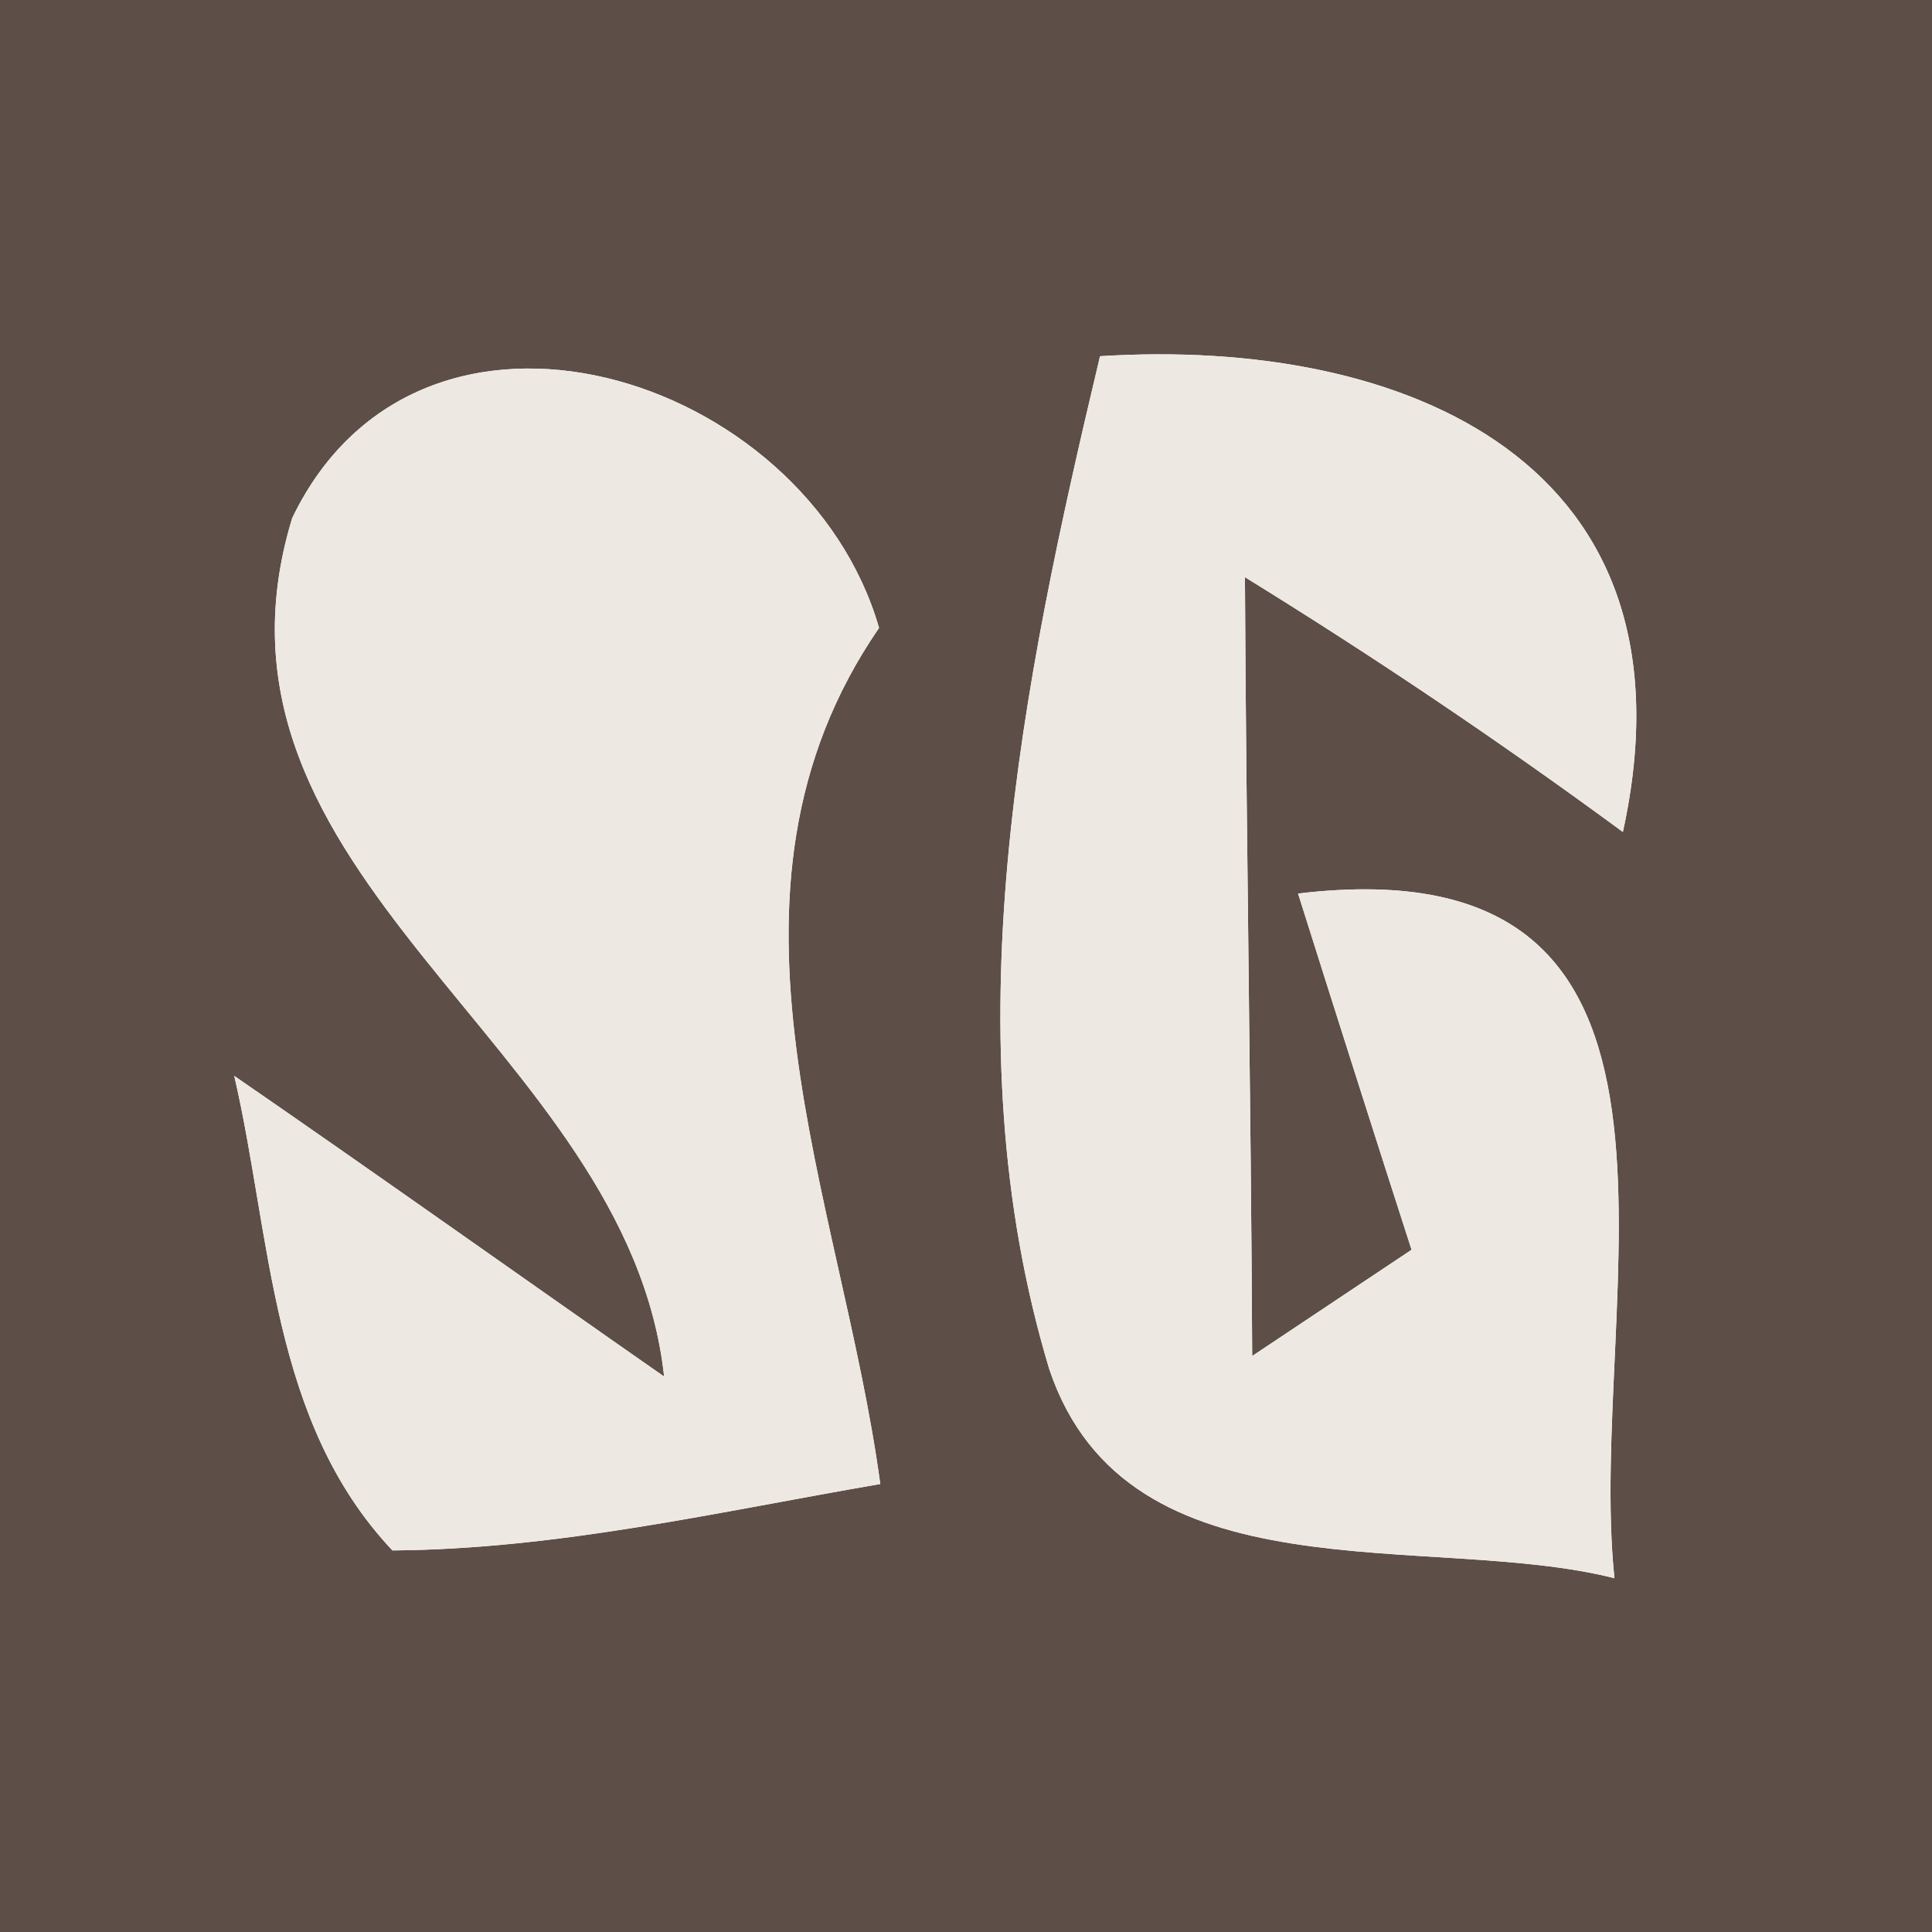 <?xml version="1.0" encoding="UTF-8" ?>
<!DOCTYPE svg PUBLIC "-//W3C//DTD SVG 1.1//EN" "http://www.w3.org/Graphics/SVG/1.1/DTD/svg11.dtd">
<svg width="16pt" height="16pt" viewBox="0 0 16 16" version="1.1" xmlns="http://www.w3.org/2000/svg">
<g id="#5d4e48ff">
<path fill="#5d4e48" opacity="1.00" d=" M 0.00 0.00 L 16.00 0.00 L 16.00 16.00 L 0.00 16.00 L 0.00 0.00 M 2.42 4.29 C 1.51 7.27 5.20 8.64 5.50 11.40 C 4.31 10.57 3.13 9.73 1.94 8.91 C 2.25 10.25 2.24 11.77 3.25 12.84 C 4.62 12.83 5.95 12.52 7.29 12.29 C 6.97 9.92 5.76 7.41 7.28 5.20 C 6.67 3.09 3.48 2.09 2.42 4.29 M 9.11 2.95 C 8.46 5.68 7.86 8.59 8.69 11.34 C 9.34 13.27 11.83 12.68 13.37 13.07 C 13.13 10.76 14.43 6.96 10.75 7.40 C 10.98 8.13 11.45 9.61 11.69 10.35 C 11.36 10.57 10.70 11.01 10.37 11.23 C 10.36 9.08 10.32 6.93 10.31 4.78 C 11.38 5.44 12.42 6.14 13.44 6.89 C 14.11 3.83 11.64 2.79 9.11 2.95 Z" />
<path fill="#5d4e48" opacity="1.00" d=" M 4.25 5.51 C 4.52 5.76 4.52 5.76 4.25 5.51 Z" />
</g>
<g id="#ede9e2ff">
<path fill="#ede9e2" opacity="1.00" d=" M 2.42 4.29 C 3.48 2.09 6.67 3.09 7.28 5.20 C 5.76 7.41 6.97 9.92 7.29 12.29 C 5.95 12.52 4.62 12.83 3.25 12.84 C 2.24 11.77 2.25 10.25 1.94 8.91 C 3.13 9.73 4.31 10.57 5.50 11.40 C 5.20 8.64 1.51 7.27 2.42 4.29 M 4.25 5.51 C 4.52 5.76 4.52 5.76 4.25 5.51 Z" />
<path fill="#ede9e2" opacity="1.00" d=" M 9.11 2.95 C 11.64 2.79 14.11 3.83 13.44 6.89 C 12.42 6.14 11.38 5.44 10.31 4.78 C 10.32 6.93 10.36 9.08 10.37 11.23 C 10.70 11.01 11.36 10.57 11.69 10.35 C 11.45 9.61 10.98 8.13 10.75 7.40 C 14.43 6.96 13.13 10.76 13.37 13.07 C 11.83 12.68 9.34 13.27 8.69 11.34 C 7.86 8.59 8.46 5.68 9.11 2.95 Z" />
</g>
</svg>
